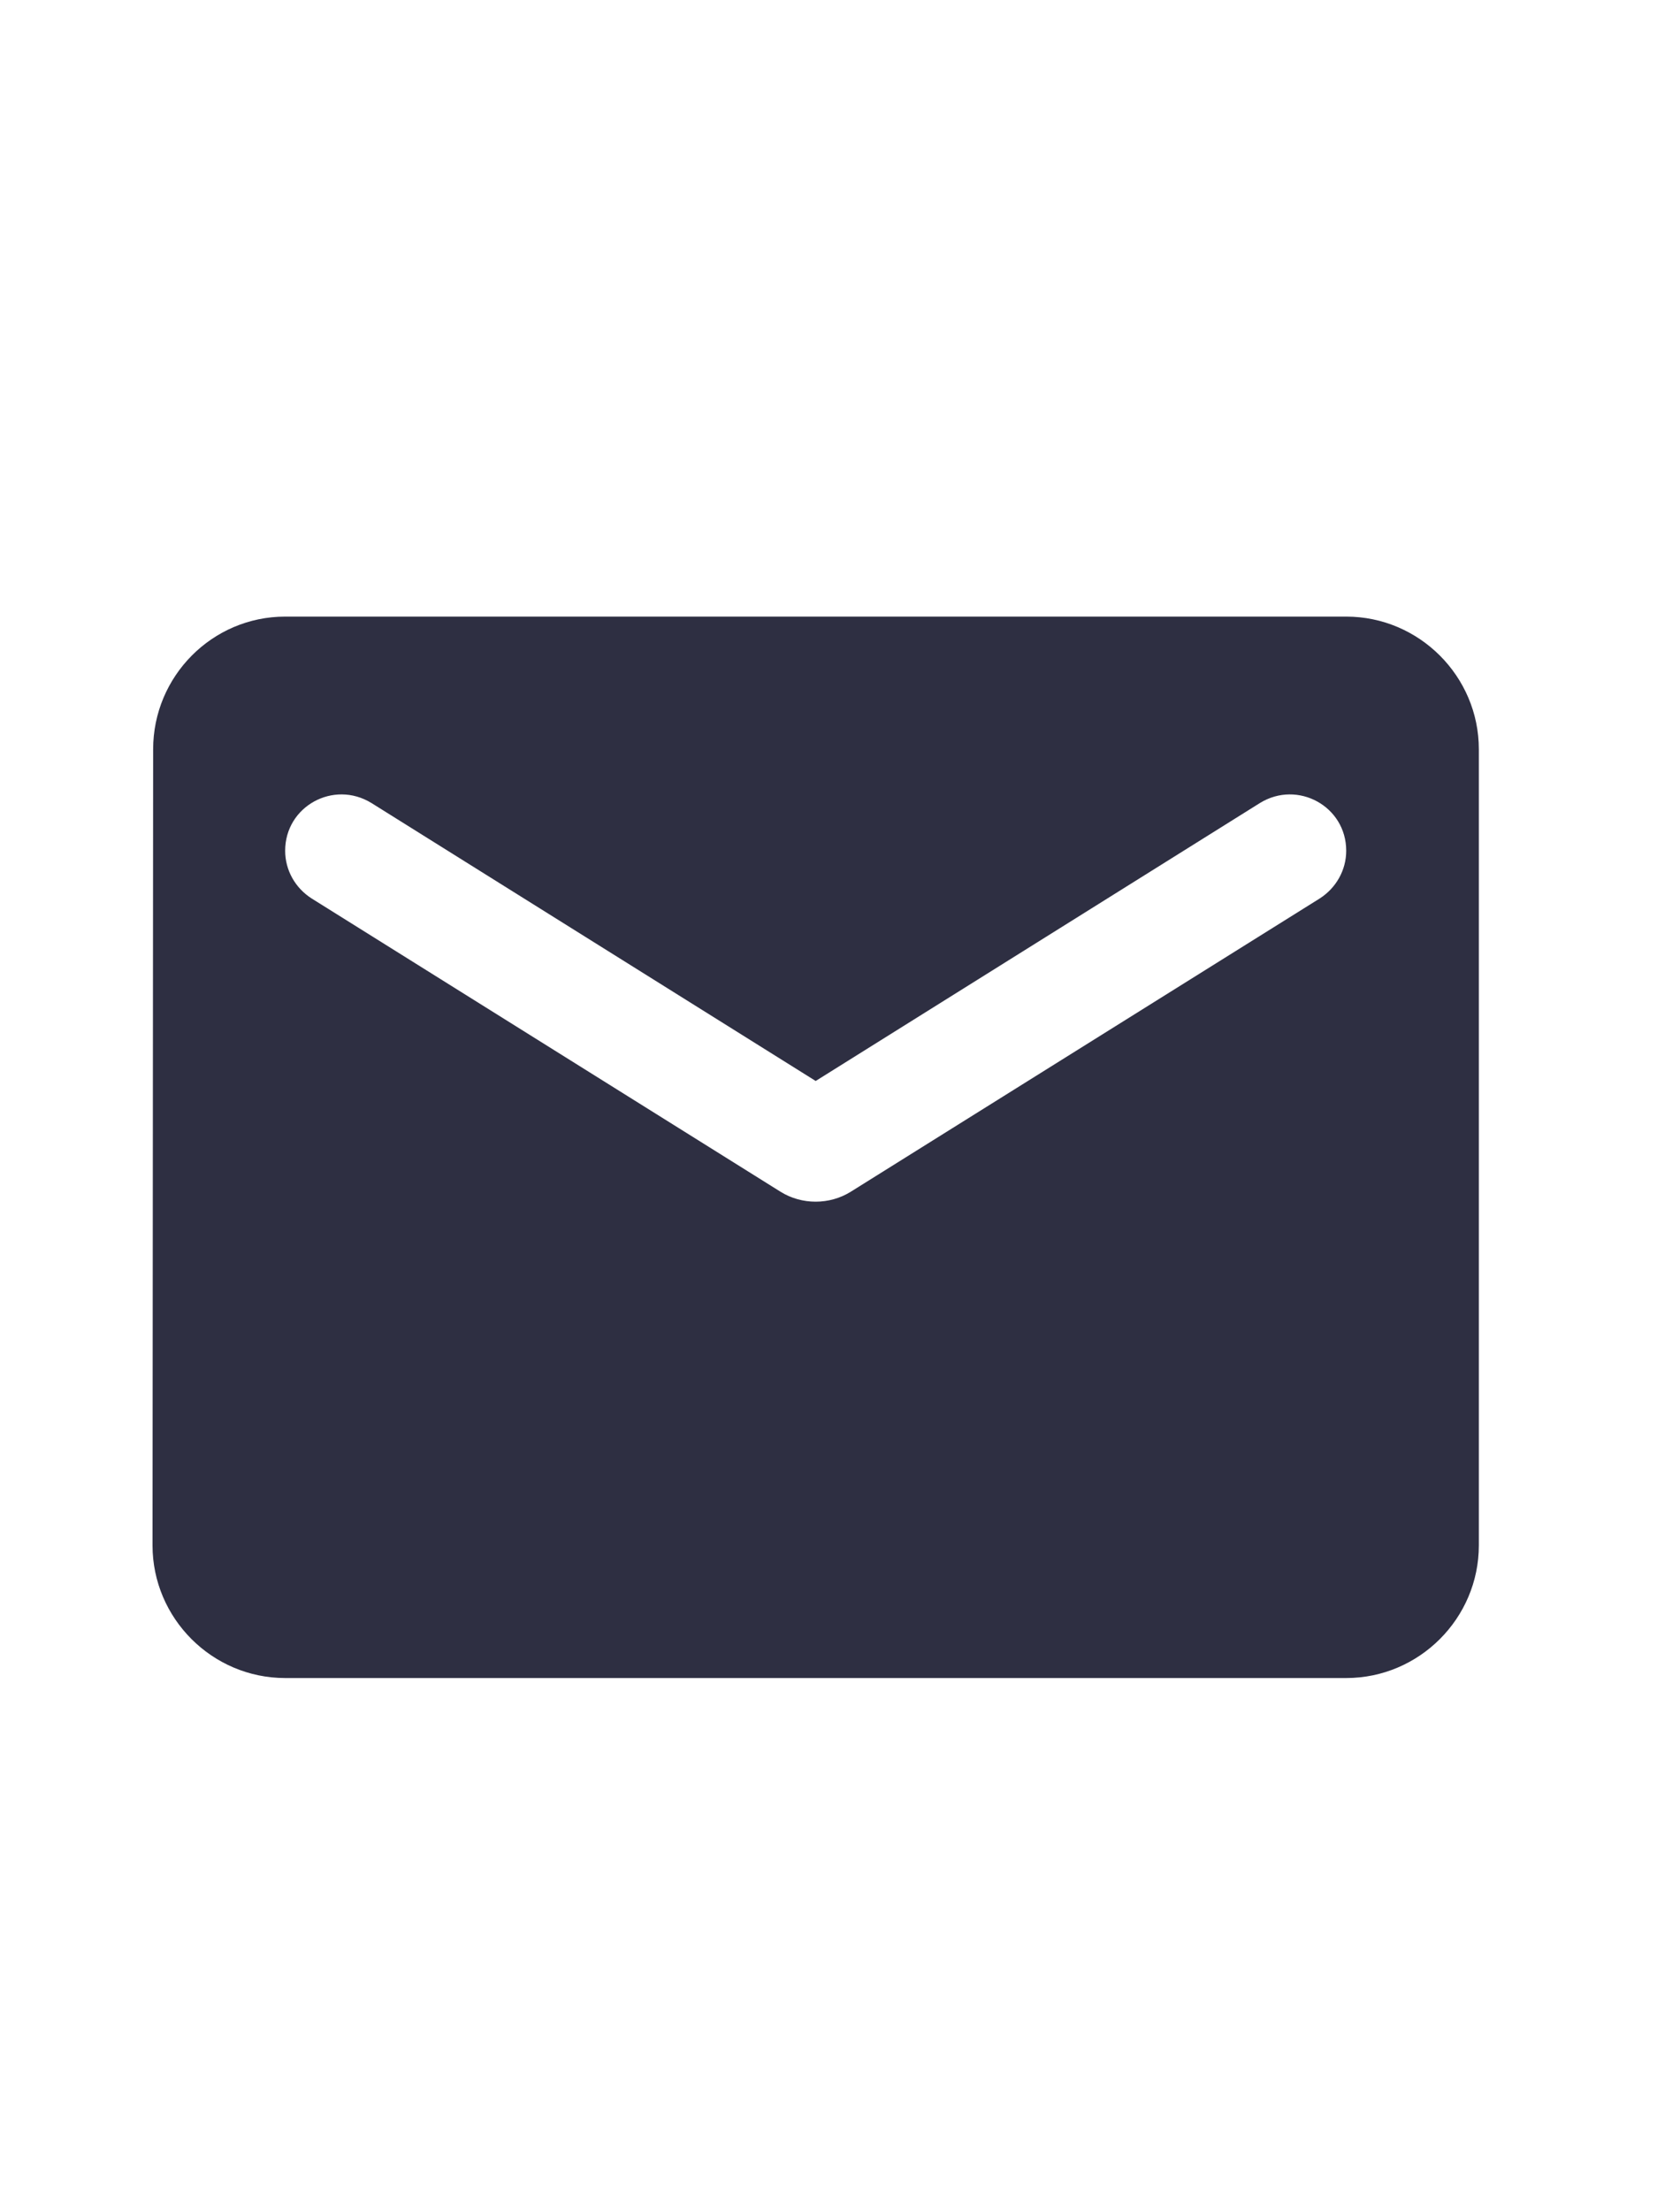 <svg width="19" height="25" viewBox="0 0 19 25" fill="none" xmlns="http://www.w3.org/2000/svg">
<g clip-path="url(#clip0_297083_8311)">
<path d="M15.225 6.971H3.225C2.4 6.971 1.732 7.646 1.732 8.471L1.725 17.471C1.725 18.296 2.4 18.971 3.225 18.971H15.225C16.05 18.971 16.725 18.296 16.725 17.471V8.471C16.725 7.646 16.05 6.971 15.225 6.971ZM14.925 10.158L9.622 13.473C9.382 13.623 9.067 13.623 8.827 13.473L3.525 10.158C3.337 10.038 3.225 9.836 3.225 9.618C3.225 9.116 3.772 8.816 4.2 9.078L9.225 12.221L14.25 9.078C14.677 8.816 15.225 9.116 15.225 9.618C15.225 9.836 15.112 10.038 14.925 10.158Z" fill="#2E2F42"/>
</g>
<defs>
<clipPath id="clip0_297083_8311">
<rect width="18" height="24" fill="white" transform="translate(0.225 0.971)"/>
</clipPath>
</defs>
</svg>
